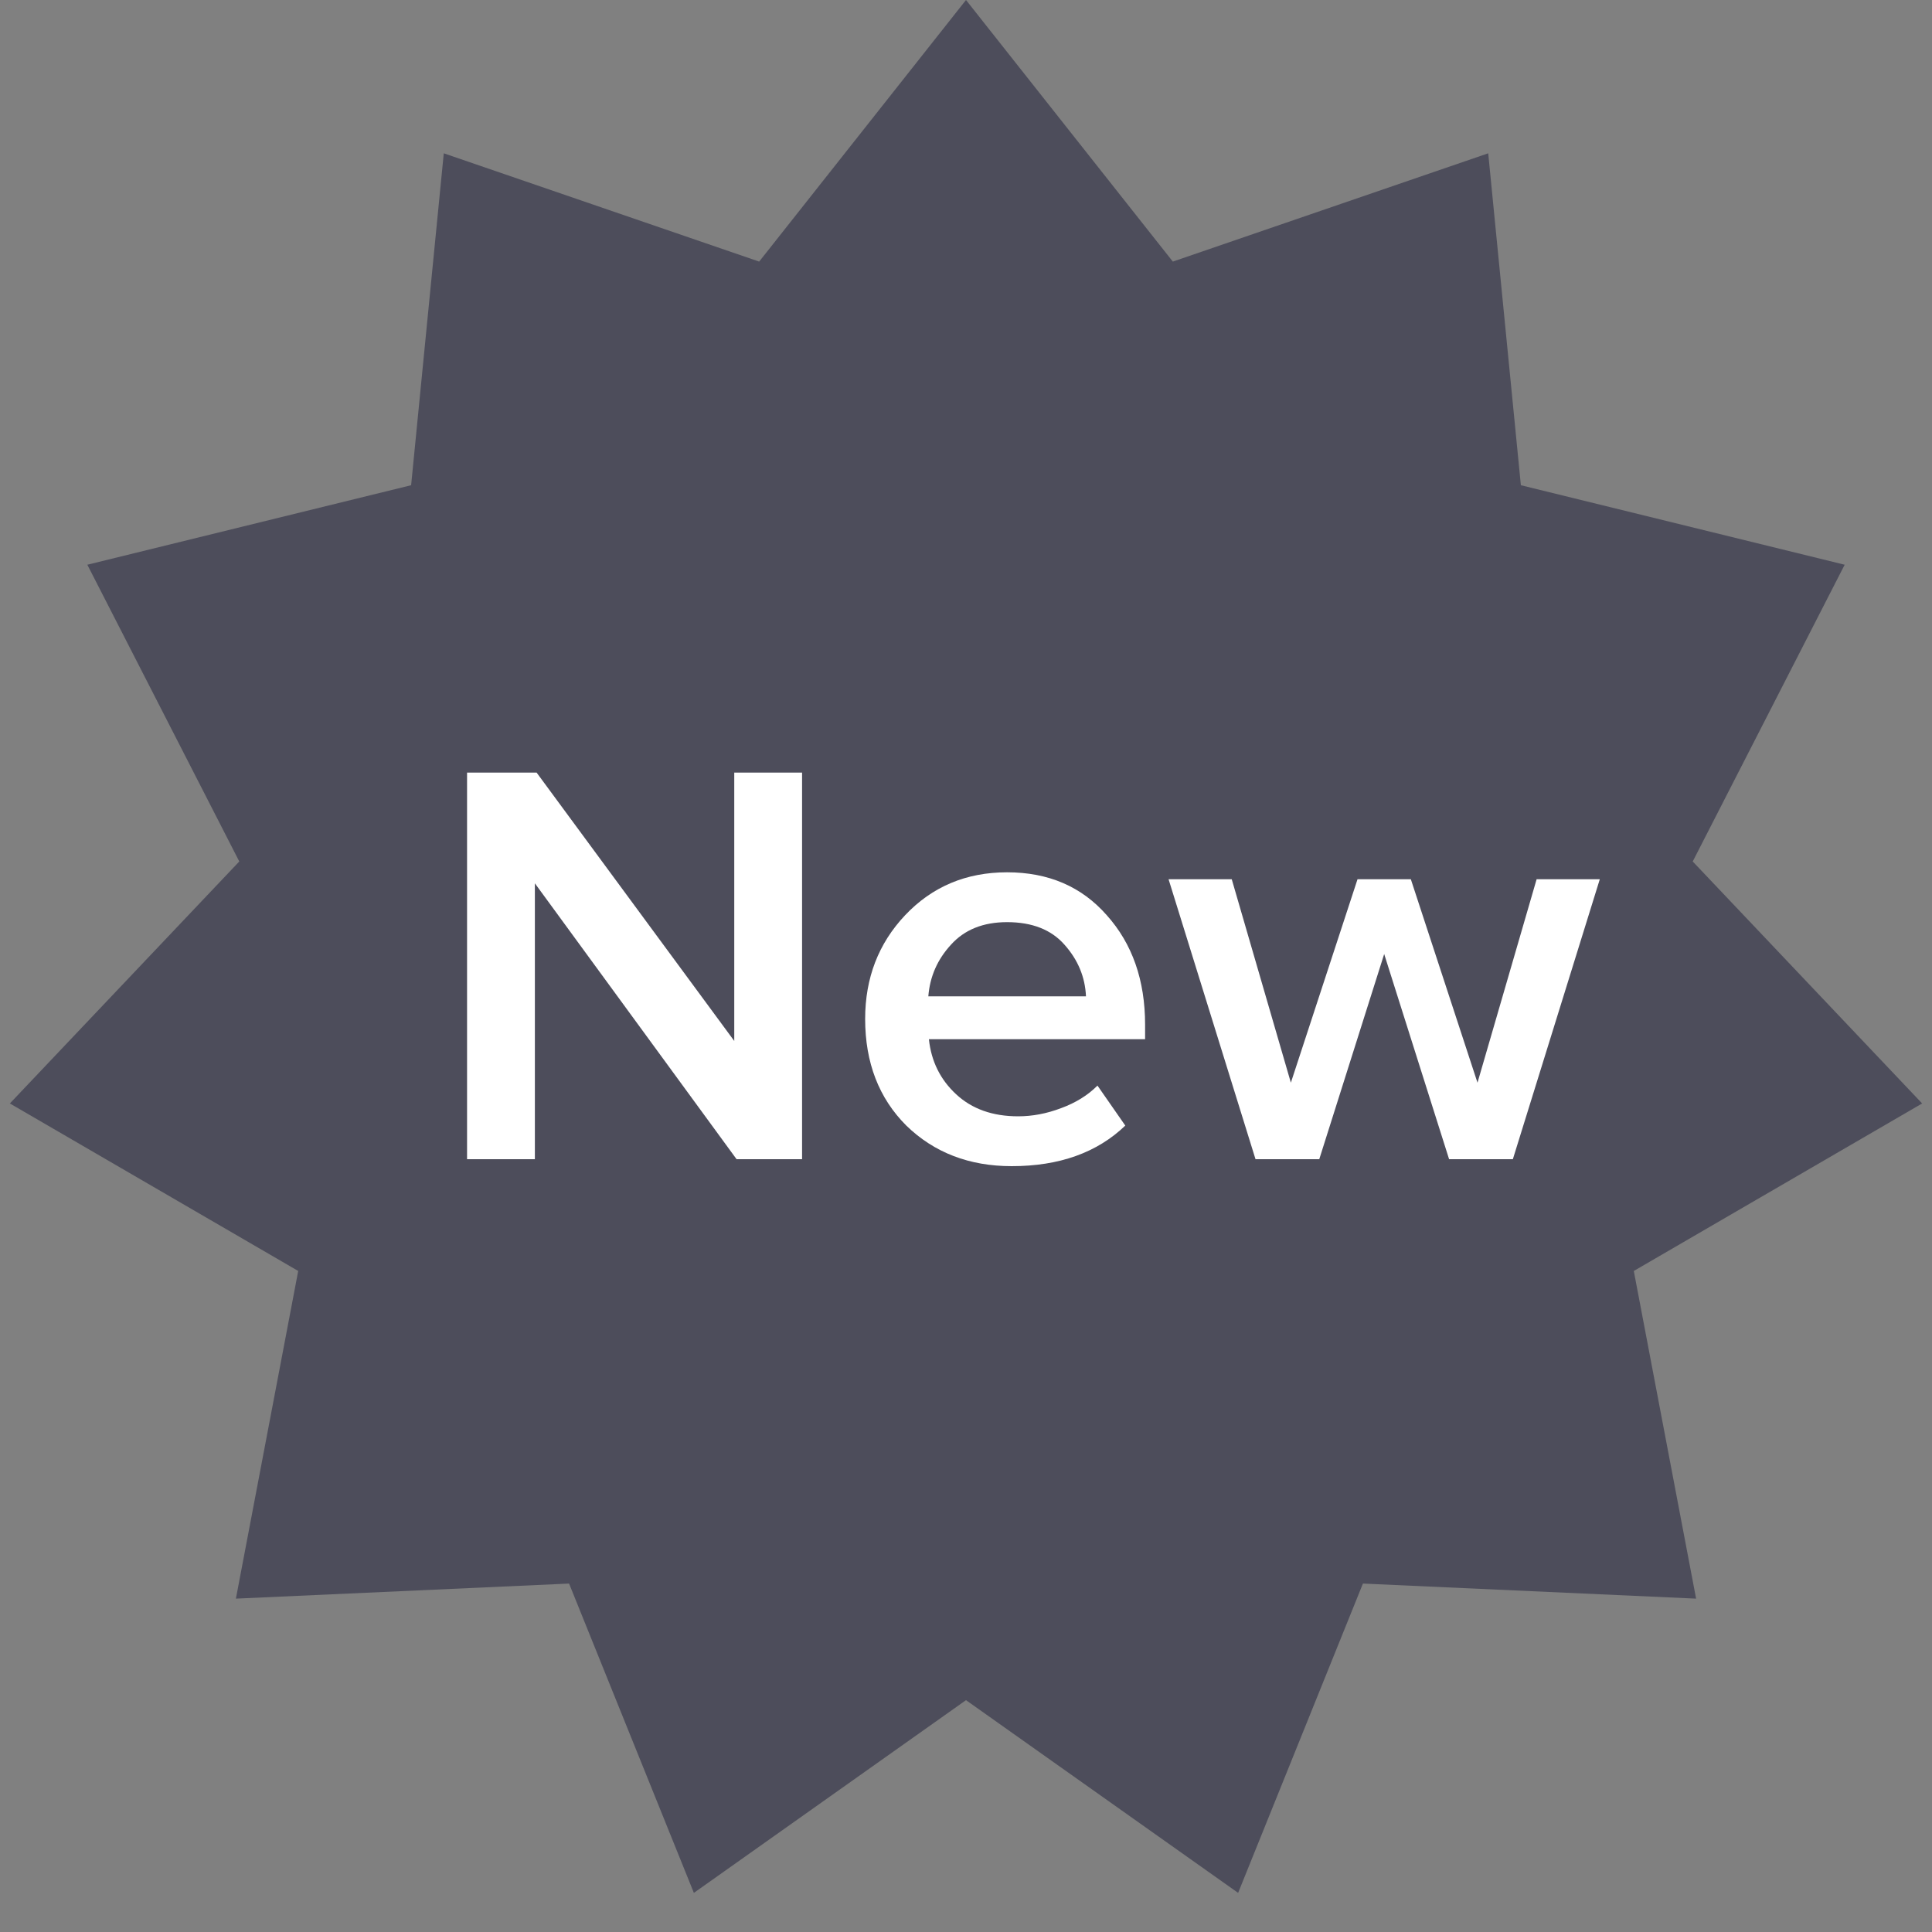 <svg width="20" height="20" viewBox="0 0 20 20" fill="none" xmlns="http://www.w3.org/2000/svg">
<rect x="0" y="0" width="20" height="20" fill="#808080" stroke="none"/>
<path d="M10 0L12.141 2.708L15.406 1.587L15.744 5.023L19.096 5.846L17.523 8.918L19.898 11.423L16.913 13.157L17.558 16.549L14.109 16.393L12.817 19.595L10 17.6L7.183 19.595L5.891 16.393L2.442 16.549L3.087 13.157L0.102 11.423L2.477 8.918L0.904 5.846L4.256 5.023L4.594 1.587L7.859 2.708L10 0Z" fill="#4D4D5B"/>
<path d="M8.303 12H7.625L5.537 9.144V12H4.835V7.998H5.555L7.601 10.776V7.998H8.303V12ZM10.473 12.072C10.034 12.072 9.67 11.932 9.382 11.652C9.098 11.368 8.956 11 8.956 10.548C8.956 10.124 9.094 9.766 9.37 9.474C9.65 9.178 10.002 9.03 10.425 9.03C10.854 9.03 11.197 9.178 11.457 9.474C11.722 9.77 11.854 10.148 11.854 10.608V10.758H9.616C9.64 10.986 9.734 11.176 9.898 11.328C10.062 11.48 10.275 11.556 10.54 11.556C10.688 11.556 10.835 11.528 10.983 11.472C11.136 11.416 11.261 11.338 11.361 11.238L11.649 11.652C11.357 11.932 10.966 12.072 10.473 12.072ZM11.242 10.314C11.233 10.114 11.159 9.936 11.02 9.78C10.883 9.624 10.685 9.546 10.425 9.546C10.178 9.546 9.984 9.624 9.844 9.78C9.704 9.932 9.626 10.11 9.61 10.314H11.242ZM15.661 12H15.001L14.329 9.876L13.657 12H12.997L12.097 9.102H12.751L13.363 11.208L14.053 9.102H14.605L15.295 11.208L15.907 9.102H16.561L15.661 12Z" fill="white"/>
</svg>
